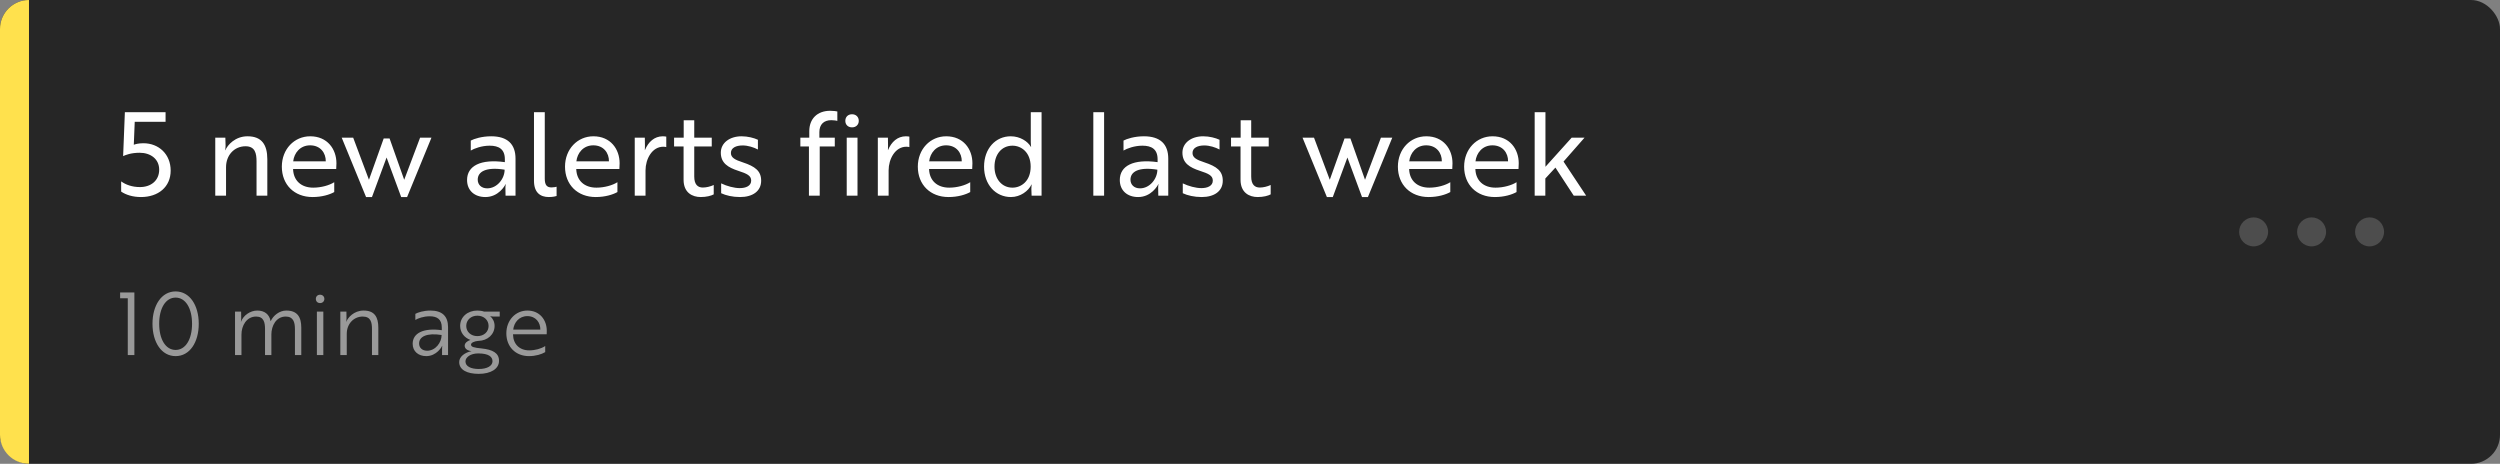 <svg width="345" height="64" viewBox="0 0 345 64" fill="none" xmlns="http://www.w3.org/2000/svg">
<rect x="0" y="0" width="345" height="64" fill="#808080" stroke="none"/>
<rect width="345" height="64" rx="4" fill="#262626"/>
<path d="M0 4C0 1.791 1.791 0 4 0V0V64V64C1.791 64 0 62.209 0 60V4Z" fill="#FFE14D"/>
<path fill-rule="evenodd" clip-rule="evenodd" d="M313 32C313 33.105 312.105 34 311 34C309.895 34 309 33.105 309 32C309 30.895 309.895 30 311 30C312.105 30 313 30.895 313 32ZM321 32C321 33.105 320.105 34 319 34C317.895 34 317 33.105 317 32C317 30.895 317.895 30 319 30C320.105 30 321 30.895 321 32ZM327 34C328.105 34 329 33.105 329 32C329 30.895 328.105 30 327 30C325.895 30 325 30.895 325 32C325 33.105 325.895 34 327 34Z" fill="#4D4D4D"/>
<path d="M16.72 26.44C17.376 26.888 18.32 27.192 19.456 27.192C21.84 27.192 23.552 25.8 23.552 23.544C23.552 21.272 21.904 19.768 19.792 19.768C19.088 19.768 18.688 19.896 18.464 19.976L18.592 16.808H22.848V15.48H17.232L16.992 21.544C17.264 21.416 18.048 21.08 19.264 21.08C20.784 21.08 21.968 21.944 21.968 23.416C21.968 24.904 20.848 25.816 19.312 25.816C18.24 25.816 17.36 25.496 16.72 25.032V26.44ZM29.706 19V27H31.194V23.064C31.194 21.432 32.314 20.184 33.882 20.184C35.21 20.184 35.402 21.176 35.402 22.28V27H36.89V21.976C36.89 19.976 36.122 18.808 34.154 18.808C32.458 18.808 31.402 20.008 31.098 20.728H31.066C31.082 20.696 31.13 20.456 31.13 20.12L31.098 19H29.706ZM42.813 18.808C40.605 18.808 38.893 20.584 38.893 23C38.893 25.48 40.605 27.192 43.133 27.192C44.429 27.192 45.501 26.856 46.125 26.504V25.144C45.453 25.576 44.317 25.896 43.229 25.896C41.549 25.896 40.493 24.904 40.445 23.336V23.32H46.397C46.397 23.16 46.429 22.856 46.429 22.536C46.429 20.568 45.165 18.808 42.813 18.808ZM44.957 22.264H40.461C40.589 21.112 41.421 20.056 42.797 20.056C44.221 20.056 44.973 21.112 44.957 22.264ZM53.764 19.112H52.948L50.916 24.808L48.74 19H47.156L50.516 27.192H51.332L53.348 21.736L55.364 27.192H56.18L59.54 19H57.972L55.78 24.808L53.764 19.112ZM64.966 20.776C65.446 20.488 66.47 20.104 67.574 20.104C68.838 20.104 69.67 20.584 69.67 21.976V22.376C66.326 21.912 64.454 22.888 64.454 24.84C64.454 26.312 65.51 27.192 66.982 27.192C68.79 27.192 69.67 25.64 69.766 25.416H69.798C69.798 25.416 69.734 25.672 69.75 26.056L69.766 27H71.142V21.896C71.142 19.896 70.038 18.808 67.782 18.808C66.47 18.808 65.414 19.16 64.966 19.4V20.776ZM67.238 25.992C66.438 25.992 65.926 25.496 65.926 24.792C65.926 23.704 67.03 23 69.638 23.416C69.638 24.664 68.598 25.992 67.238 25.992ZM73.69 24.952C73.69 26.568 74.554 27.192 75.738 27.192C76.314 27.192 76.714 27.08 76.81 27.048V25.768C76.714 25.8 76.426 25.864 76.106 25.864C75.45 25.864 75.178 25.512 75.178 24.648V15.48H73.69V24.952ZM81.891 18.808C79.683 18.808 77.972 20.584 77.972 23C77.972 25.48 79.683 27.192 82.212 27.192C83.507 27.192 84.579 26.856 85.204 26.504V25.144C84.531 25.576 83.395 25.896 82.308 25.896C80.627 25.896 79.572 24.904 79.523 23.336V23.32H85.475C85.475 23.16 85.507 22.856 85.507 22.536C85.507 20.568 84.243 18.808 81.891 18.808ZM84.035 22.264H79.54C79.668 21.112 80.499 20.056 81.876 20.056C83.299 20.056 84.052 21.112 84.035 22.264ZM87.594 27H89.082V23.512C89.082 21.96 89.978 20.248 91.53 20.248C91.738 20.248 91.882 20.28 91.946 20.296V18.856C91.882 18.84 91.69 18.808 91.466 18.808C90.314 18.808 89.466 19.576 89.002 20.712H88.986C88.97 20.664 89.018 20.424 89.002 20.12L88.986 19H87.594V27ZM93.022 19V20.216H94.334V24.808C94.334 26.6 95.55 27.192 96.702 27.192C97.486 27.192 98.142 27.016 98.494 26.824V25.528C98.046 25.736 97.486 25.88 96.99 25.88C96.318 25.88 95.806 25.496 95.806 24.36V20.216H98.222V19H95.806V16.6H94.35V19H93.022ZM103.664 24.92C103.664 25.672 102.911 25.96 102.08 25.96C101.328 25.96 100.304 25.688 99.519 25.304V26.664C100.16 26.968 101.088 27.192 102.128 27.192C103.856 27.192 105.04 26.392 105.04 24.936C105.04 23.592 104.208 22.968 102.512 22.408C101.424 22.056 100.864 21.752 100.864 21.112C100.864 20.392 101.584 20.072 102.496 20.072C103.216 20.072 104.016 20.328 104.592 20.632V19.288C104.048 19.032 103.2 18.808 102.336 18.808C100.672 18.808 99.472 19.736 99.472 21.064C99.472 22.504 100.464 23.112 101.888 23.576C103.072 23.96 103.664 24.232 103.664 24.92ZM110.449 19V20.216H111.633V27H113.121V20.216H115.201V19H113.073V18.232C113.073 17.16 113.697 16.584 114.721 16.584C115.105 16.584 115.425 16.648 115.553 16.68V15.384C115.425 15.352 115.041 15.288 114.577 15.288C112.769 15.288 111.681 16.408 111.681 18.104V19H110.449ZM116.847 19V27H118.335V19H116.847ZM116.655 16.68C116.655 17.208 117.023 17.576 117.583 17.576C118.127 17.576 118.511 17.208 118.511 16.68C118.511 16.136 118.127 15.768 117.583 15.768C117.023 15.768 116.655 16.136 116.655 16.68ZM121.141 27H122.629V23.512C122.629 21.96 123.525 20.248 125.077 20.248C125.285 20.248 125.429 20.28 125.493 20.296V18.856C125.429 18.84 125.237 18.808 125.013 18.808C123.861 18.808 123.013 19.576 122.549 20.712H122.533C122.517 20.664 122.565 20.424 122.549 20.12L122.533 19H121.141V27ZM130.579 18.808C128.371 18.808 126.659 20.584 126.659 23C126.659 25.48 128.371 27.192 130.899 27.192C132.195 27.192 133.267 26.856 133.891 26.504V25.144C133.219 25.576 132.083 25.896 130.995 25.896C129.315 25.896 128.259 24.904 128.211 23.336V23.32H134.163C134.163 23.16 134.195 22.856 134.195 22.536C134.195 20.568 132.931 18.808 130.579 18.808ZM132.723 22.264H128.227C128.355 21.112 129.187 20.056 130.563 20.056C131.987 20.056 132.739 21.112 132.723 22.264ZM143.736 15.48H142.248V19.608C142.248 20.024 142.296 20.264 142.296 20.264H142.264C141.832 19.512 140.776 18.808 139.48 18.808C137.4 18.808 135.8 20.488 135.8 23C135.8 25.48 137.4 27.192 139.512 27.192C140.808 27.192 141.928 26.36 142.344 25.464H142.376C142.376 25.464 142.328 25.704 142.328 26.056L142.36 27H143.736V15.48ZM139.72 20.104C140.92 20.104 142.232 21 142.232 23C142.232 25 140.92 25.896 139.72 25.896C138.232 25.896 137.24 24.664 137.24 23C137.24 21.304 138.232 20.104 139.72 20.104ZM150.878 15.48V27H152.366V15.48H150.878ZM155.044 20.776C155.524 20.488 156.548 20.104 157.652 20.104C158.916 20.104 159.748 20.584 159.748 21.976V22.376C156.404 21.912 154.532 22.888 154.532 24.84C154.532 26.312 155.588 27.192 157.06 27.192C158.868 27.192 159.748 25.64 159.844 25.416H159.876C159.876 25.416 159.812 25.672 159.828 26.056L159.844 27H161.22V21.896C161.22 19.896 160.116 18.808 157.86 18.808C156.548 18.808 155.492 19.16 155.044 19.4V20.776ZM157.316 25.992C156.516 25.992 156.004 25.496 156.004 24.792C156.004 23.704 157.108 23 159.716 23.416C159.716 24.664 158.676 25.992 157.316 25.992ZM167.367 24.92C167.367 25.672 166.615 25.96 165.783 25.96C165.031 25.96 164.007 25.688 163.223 25.304V26.664C163.863 26.968 164.791 27.192 165.831 27.192C167.559 27.192 168.743 26.392 168.743 24.936C168.743 23.592 167.911 22.968 166.215 22.408C165.127 22.056 164.567 21.752 164.567 21.112C164.567 20.392 165.287 20.072 166.199 20.072C166.919 20.072 167.719 20.328 168.295 20.632V19.288C167.751 19.032 166.903 18.808 166.039 18.808C164.375 18.808 163.175 19.736 163.175 21.064C163.175 22.504 164.167 23.112 165.591 23.576C166.775 23.96 167.367 24.232 167.367 24.92ZM169.882 19V20.216H171.194V24.808C171.194 26.6 172.41 27.192 173.562 27.192C174.346 27.192 175.002 27.016 175.354 26.824V25.528C174.906 25.736 174.346 25.88 173.85 25.88C173.178 25.88 172.666 25.496 172.666 24.36V20.216H175.082V19H172.666V16.6H171.21V19H169.882ZM186.358 19.112H185.542L183.51 24.808L181.334 19H179.75L183.11 27.192H183.926L185.942 21.736L187.958 27.192H188.774L192.134 19H190.566L188.374 24.808L186.358 19.112ZM196.829 18.808C194.621 18.808 192.909 20.584 192.909 23C192.909 25.48 194.621 27.192 197.149 27.192C198.445 27.192 199.517 26.856 200.141 26.504V25.144C199.469 25.576 198.333 25.896 197.245 25.896C195.565 25.896 194.509 24.904 194.461 23.336V23.32H200.413C200.413 23.16 200.445 22.856 200.445 22.536C200.445 20.568 199.181 18.808 196.829 18.808ZM198.973 22.264H194.477C194.605 21.112 195.437 20.056 196.813 20.056C198.237 20.056 198.989 21.112 198.973 22.264ZM205.97 18.808C203.762 18.808 202.05 20.584 202.05 23C202.05 25.48 203.762 27.192 206.29 27.192C207.586 27.192 208.658 26.856 209.282 26.504V25.144C208.61 25.576 207.474 25.896 206.386 25.896C204.706 25.896 203.65 24.904 203.602 23.336V23.32H209.554C209.554 23.16 209.586 22.856 209.586 22.536C209.586 20.568 208.322 18.808 205.97 18.808ZM208.114 22.264H203.618C203.746 21.112 204.578 20.056 205.954 20.056C207.378 20.056 208.13 21.112 208.114 22.264ZM218.664 19H216.888L213.272 23.016V15.48H211.784V27H213.256V24.632L214.648 23.128L217.176 27H218.888L215.768 22.296L218.664 19Z" fill="white"/>
<path d="M16.576 40.36V41.164H17.632V49H18.544V40.36H16.576ZM21.043 44.68C21.043 47.236 22.291 49.144 24.235 49.144C26.191 49.144 27.427 47.236 27.427 44.68C27.427 42.136 26.191 40.216 24.235 40.216C22.291 40.216 21.043 42.136 21.043 44.68ZM21.966 44.68C21.966 42.544 22.855 41.068 24.235 41.068C25.614 41.068 26.503 42.544 26.503 44.68C26.503 46.816 25.614 48.292 24.235 48.292C22.855 48.292 21.966 46.816 21.966 44.68ZM32.434 43V49H33.322V46.156C33.322 44.956 34.018 43.684 35.338 43.684C36.418 43.684 36.574 44.524 36.574 45.412V49H37.45V46.156C37.45 44.98 38.098 43.684 39.43 43.684C40.474 43.684 40.702 44.452 40.702 45.424V49H41.578V45.22C41.578 43.744 41.026 42.856 39.514 42.856C38.554 42.856 37.714 43.54 37.354 44.32H37.342C37.174 43.372 36.502 42.856 35.506 42.856C34.522 42.856 33.574 43.54 33.262 44.392H33.238C33.25 44.38 33.286 44.188 33.286 43.924L33.274 43H32.434ZM43.587 41.248C43.587 41.584 43.815 41.824 44.175 41.824C44.511 41.824 44.763 41.584 44.763 41.248C44.763 40.912 44.511 40.672 44.175 40.672C43.815 40.672 43.587 40.912 43.587 41.248ZM43.731 43V49H44.619V43H43.731ZM46.965 43V49H47.853V46.06C47.853 44.716 48.789 43.684 50.061 43.684C51.189 43.684 51.333 44.512 51.333 45.424V49H52.209V45.22C52.209 43.756 51.693 42.856 50.181 42.856C48.825 42.856 48.009 43.84 47.793 44.392H47.769C47.781 44.38 47.817 44.188 47.817 43.924L47.805 43H46.965ZM57.319 44.152C57.667 43.936 58.435 43.648 59.299 43.648C60.295 43.648 60.967 44.044 60.967 45.196V45.568C58.471 45.22 56.947 45.952 56.947 47.44C56.947 48.472 57.715 49.144 58.819 49.144C60.271 49.144 60.979 47.836 61.015 47.728H61.039C61.039 47.728 60.991 47.932 61.003 48.232V49H61.831V45.148C61.831 43.648 61.039 42.856 59.395 42.856C58.447 42.856 57.655 43.12 57.319 43.312V44.152ZM58.951 48.4C58.267 48.4 57.835 47.992 57.835 47.404C57.835 46.456 58.891 45.904 60.943 46.228C60.943 47.272 60.091 48.4 58.951 48.4ZM65.001 47.548C65.001 47.308 65.433 47.092 65.973 47.044H66.021C67.305 47.008 68.253 46.144 68.253 44.968C68.253 44.416 68.013 43.948 67.641 43.624L67.701 43.636C67.701 43.636 67.905 43.684 68.085 43.684H68.961V43H66.801C66.525 42.904 66.201 42.856 65.877 42.856C64.533 42.856 63.501 43.732 63.501 44.968C63.501 45.88 64.065 46.6 64.917 46.912C64.437 47.068 64.125 47.368 64.125 47.704C64.125 48.1 64.473 48.388 65.073 48.46C64.125 48.64 63.369 49.24 63.369 49.96C63.369 51.04 64.449 51.592 66.069 51.592C67.725 51.592 68.865 50.908 68.865 49.792C68.865 48.7 67.965 48.244 66.477 48.088C65.361 47.98 65.001 47.872 65.001 47.548ZM65.877 46.384C64.977 46.384 64.341 45.784 64.341 44.98C64.341 44.176 64.977 43.564 65.877 43.564C66.789 43.564 67.425 44.176 67.425 44.98C67.425 45.784 66.789 46.384 65.877 46.384ZM66.069 50.92C64.989 50.92 64.233 50.56 64.233 49.876C64.233 49.288 64.953 48.772 65.985 48.772C67.485 48.772 67.965 49.264 67.965 49.852C67.965 50.476 67.257 50.92 66.069 50.92ZM72.779 42.856C71.147 42.856 69.875 44.188 69.875 46C69.875 47.86 71.159 49.144 72.995 49.144C73.931 49.144 74.735 48.892 75.239 48.592V47.752C74.675 48.124 73.835 48.352 73.031 48.352C71.699 48.352 70.823 47.488 70.799 46.18V46.132H75.443C75.443 46.024 75.455 45.844 75.455 45.652C75.455 44.176 74.507 42.856 72.779 42.856ZM74.567 45.484H70.823C70.931 44.524 71.627 43.624 72.767 43.624C73.955 43.624 74.579 44.524 74.567 45.484Z" fill="#999999"/>
</svg>
